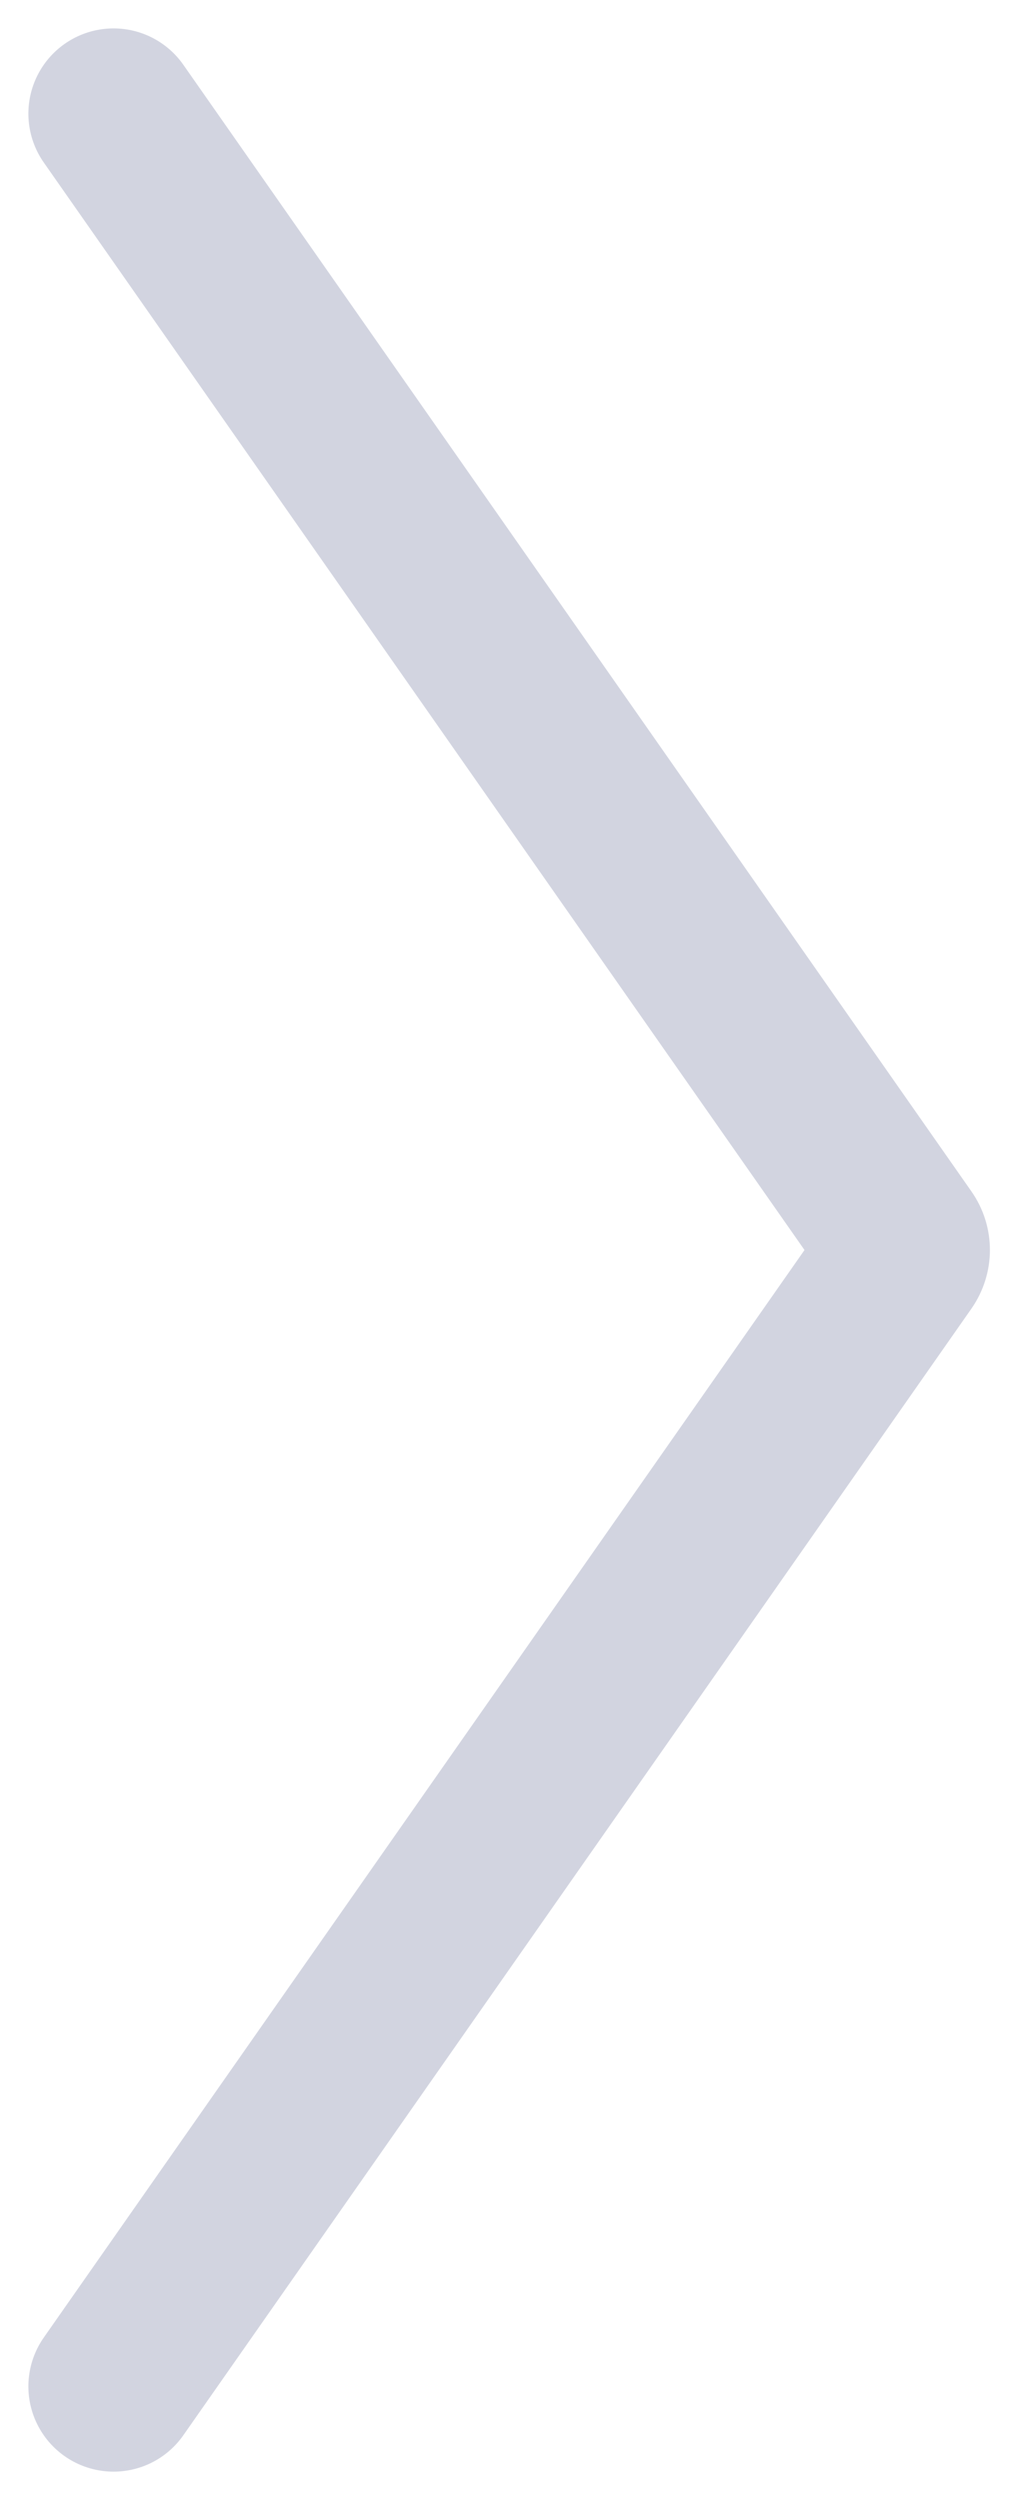 <svg width="18" height="44" viewBox="0 0 18 44" fill="none" xmlns="http://www.w3.org/2000/svg">
<path d="M2 2C11.919 16.171 15.25 20.928 15.882 21.831C15.954 21.934 15.952 22.069 15.88 22.172L2 42" stroke="#212864" stroke-opacity="0.2" stroke-width="3" stroke-linecap="round"/>
</svg>
